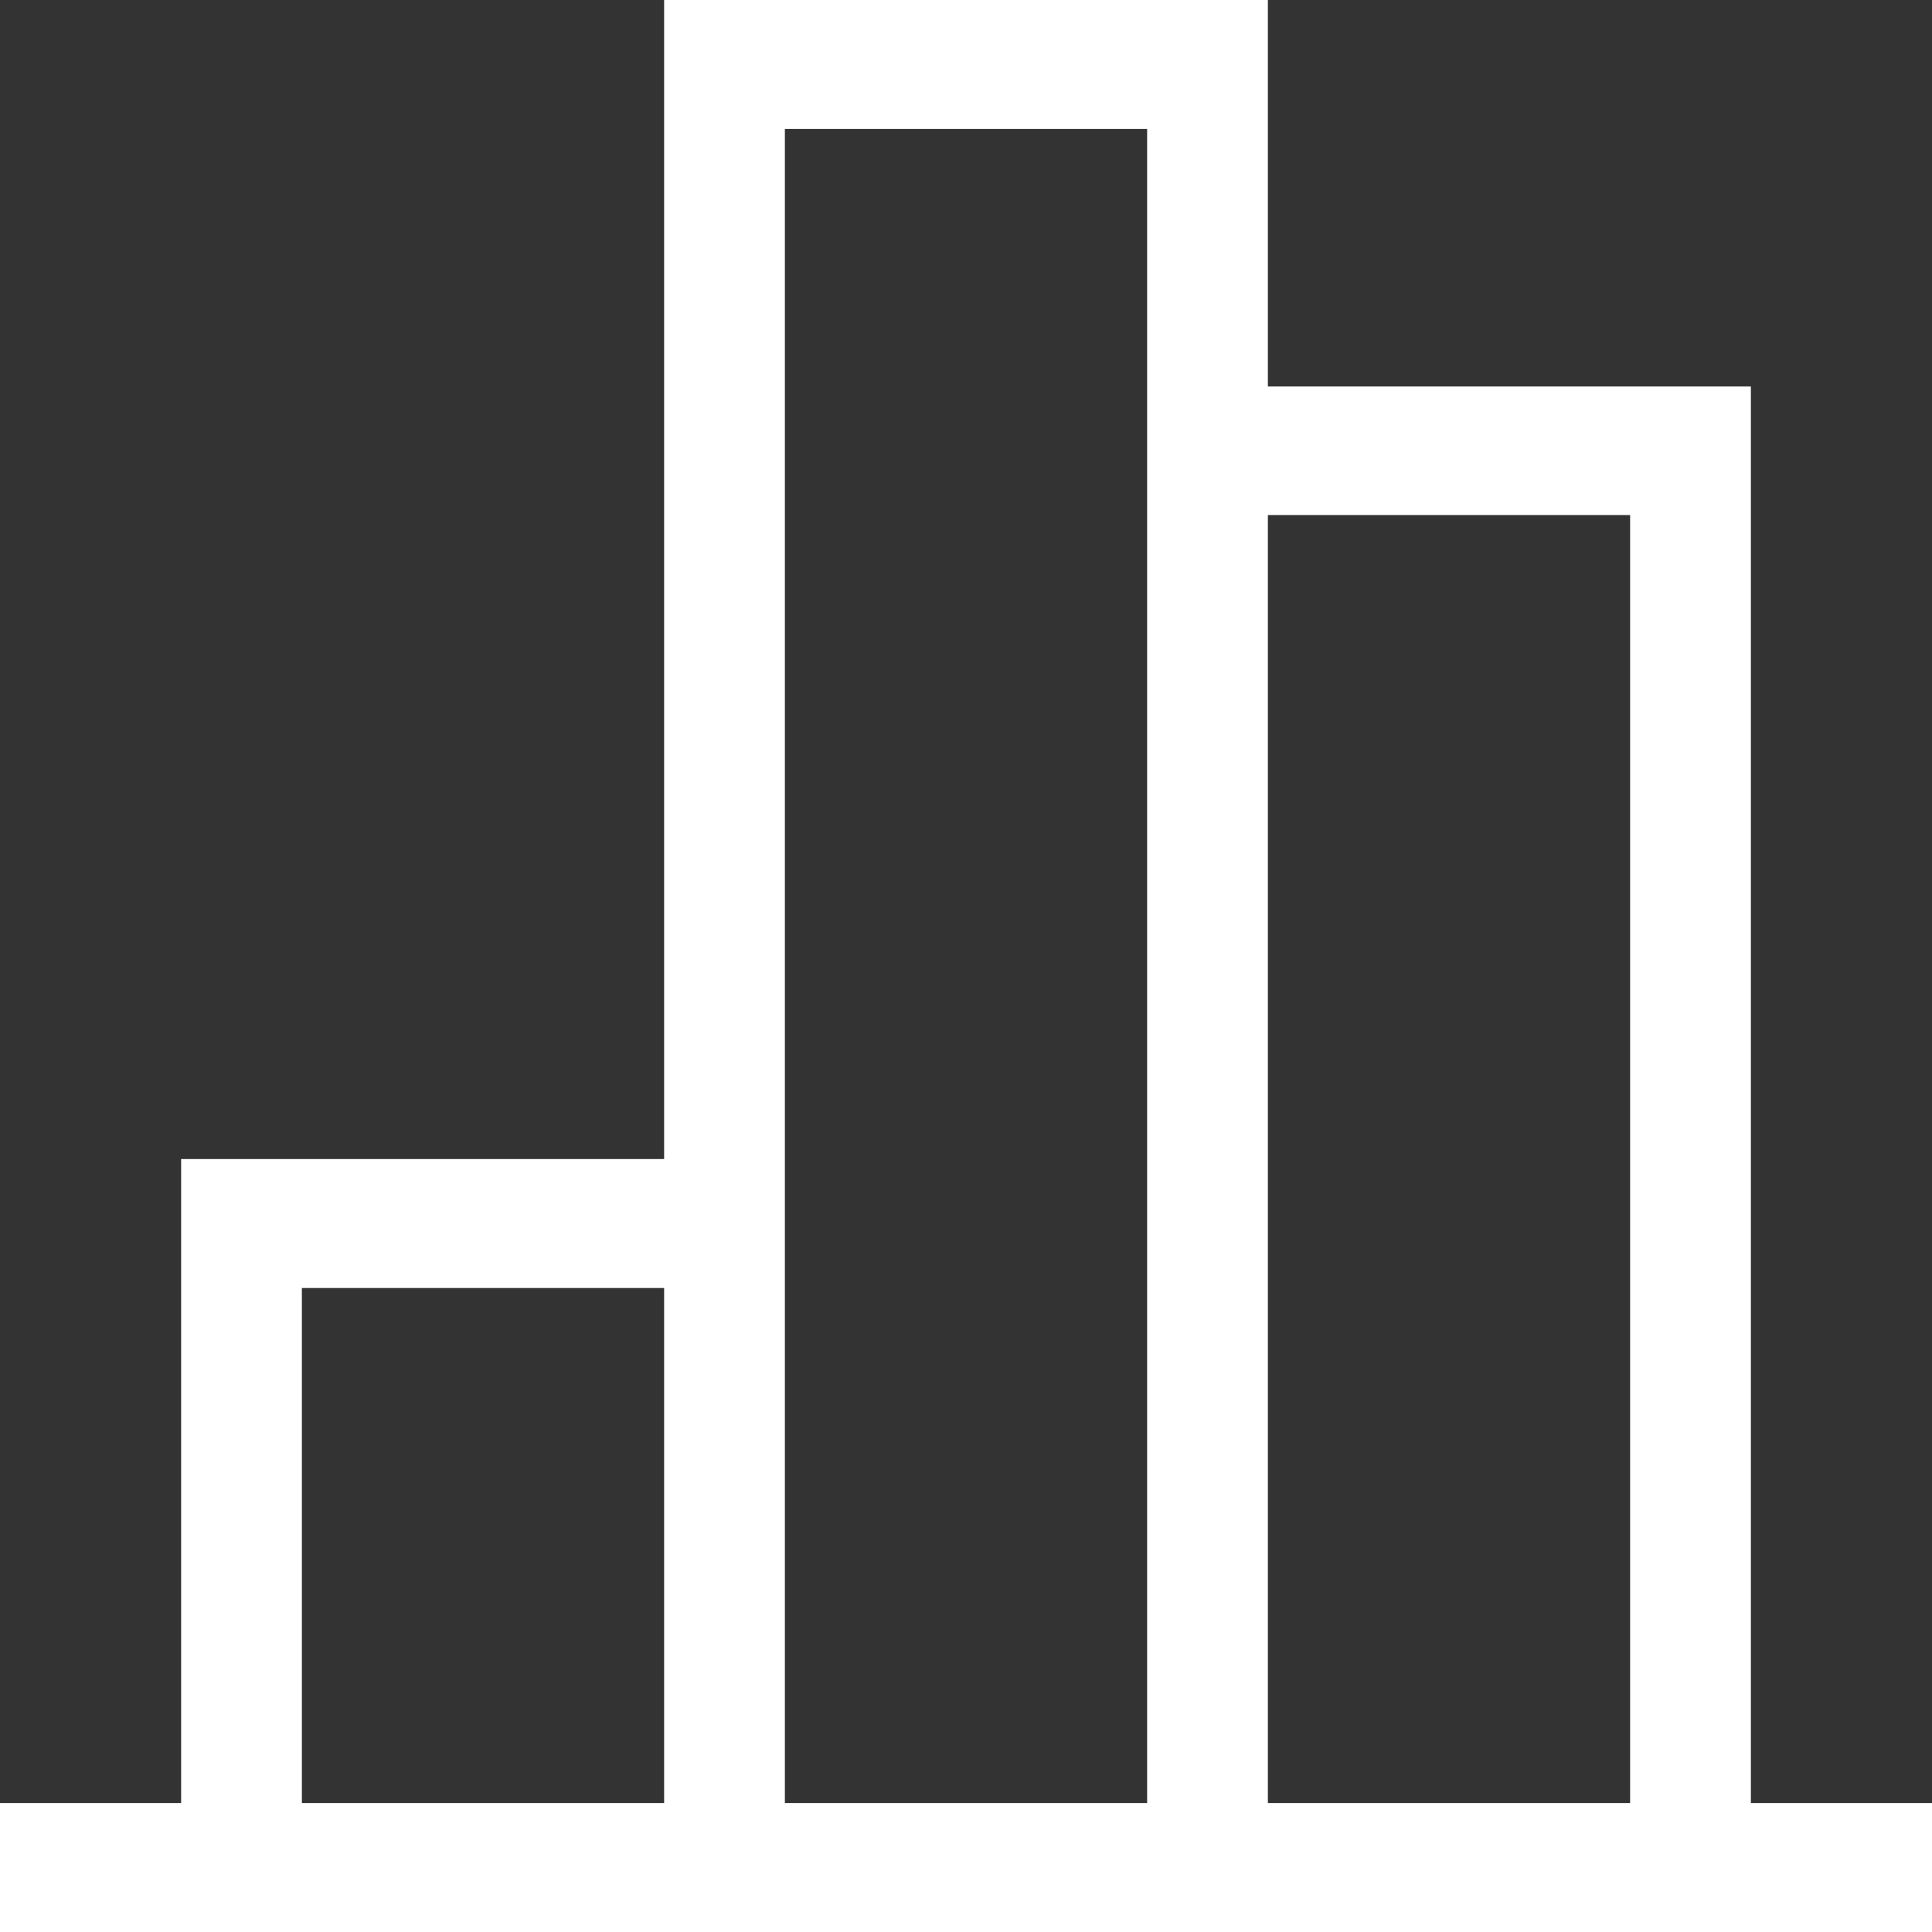 <?xml version="1.0" encoding="UTF-8"?>
<svg xmlns="http://www.w3.org/2000/svg" xmlns:xlink="http://www.w3.org/1999/xlink" width="24px" height="24px" viewBox="0 0 24 24" version="1.1">
<rect x="0" y="0" width="24" height="24" fill="#333333" stroke="none"/>
<g id="surface1">
<path style=" stroke:none;fill-rule:nonzero;fill:#ffffff;fill-opacity:1;" d="M 21.75 22.398 L 21.75 4.801 L 15.75 4.801 L 15.75 0 L 8.25 0 L 8.25 14.398 L 2.25 14.398 L 2.25 22.398 L 0 22.398 L 0 24 L 24 24 L 24 22.398 Z M 3.75 22.398 L 3.75 16 L 8.25 16 L 8.25 22.398 Z M 9.75 22.398 L 9.75 1.602 L 14.25 1.602 L 14.25 22.398 Z M 15.75 22.398 L 15.75 6.398 L 20.25 6.398 L 20.25 22.398 Z M 15.75 22.398 "/>
</g>
</svg>
